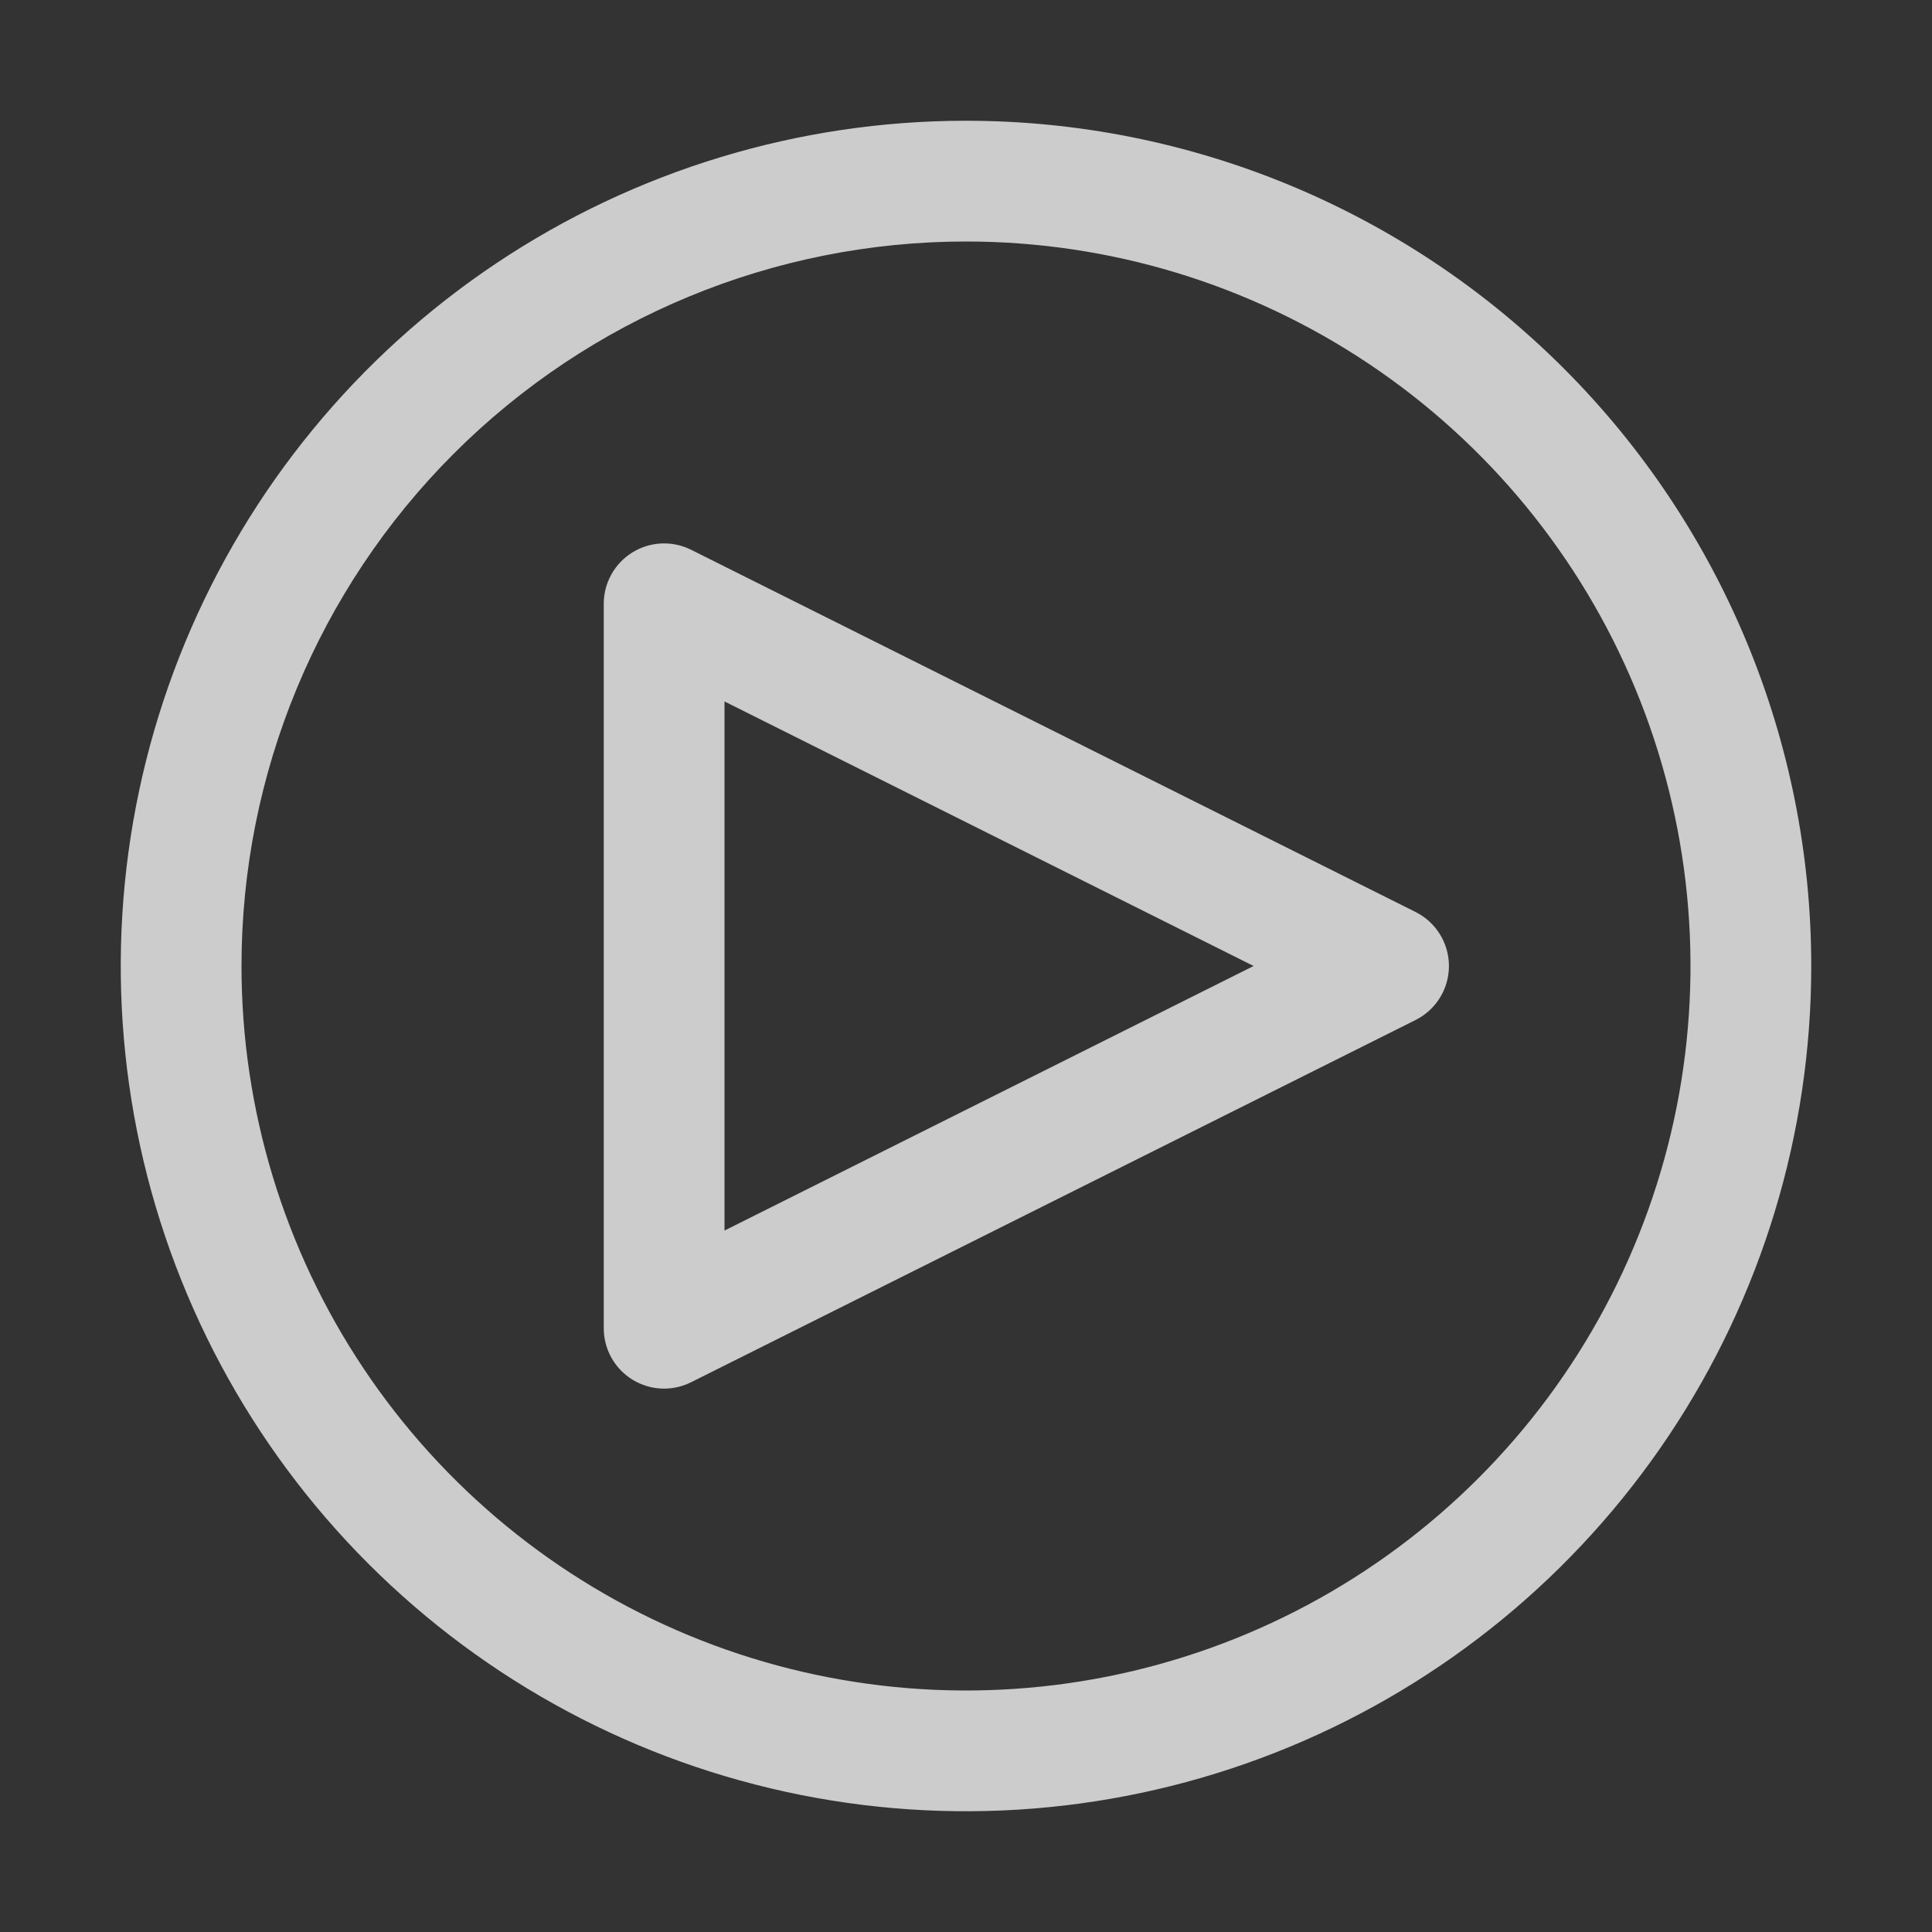 <svg width="178" height="178" viewBox="0 0 178 178" fill="none" xmlns="http://www.w3.org/2000/svg" xmlns:xlink="http://www.w3.org/1999/xlink">
<rect x="0" y="0" width="178" height="178" fill="#333333" stroke="none"/>
<g opacity="0.75">
<path d="M61.188,127.937C59.712,127.937 58.297,127.351 57.254,126.308C56.211,125.265 55.625,123.85 55.625,122.375L55.625,55.625C55.626,54.677 55.868,53.745 56.33,52.918C56.792,52.09 57.458,51.394 58.264,50.896C59.07,50.398 59.99,50.114 60.937,50.071C61.884,50.028 62.826,50.228 63.674,50.652L130.424,84.027C131.347,84.49 132.123,85.2 132.665,86.078C133.207,86.956 133.494,87.968 133.494,89C133.494,90.032 133.207,91.044 132.665,91.922C132.123,92.8 131.347,93.51 130.424,93.973L63.674,127.348C62.902,127.734 62.051,127.936 61.188,127.937ZM66.75,64.625L66.75,113.375L115.5,89L66.75,64.625Z" fill="#FFFFFF"/>
<path d="M89,22.25C102.202,22.25 115.107,26.165 126.084,33.499C137.061,40.834 145.617,51.259 150.669,63.456C155.721,75.653 157.043,89.074 154.467,102.022C151.892,114.971 145.535,126.864 136.199,136.199C126.864,145.535 114.971,151.892 102.022,154.467C89.074,157.043 75.653,155.721 63.456,150.669C51.259,145.617 40.834,137.061 33.499,126.084C26.165,115.107 22.25,102.202 22.25,89C22.25,71.297 29.283,54.319 41.801,41.801C54.319,29.283 71.297,22.25 89,22.25ZM89,11.125C73.598,11.125 58.541,15.692 45.735,24.249C32.929,32.806 22.947,44.969 17.053,59.199C11.159,73.428 9.617,89.086 12.621,104.193C15.626,119.299 23.043,133.175 33.934,144.066C44.825,154.957 58.701,162.374 73.807,165.379C88.914,168.383 104.572,166.841 118.802,160.947C133.031,155.053 145.194,145.072 153.751,132.265C162.308,119.459 166.875,104.402 166.875,89C166.875,68.346 158.67,48.538 144.066,33.934C129.462,19.33 109.654,11.125 89,11.125Z" fill="#FFFFFF"/>
</g>
</svg>
